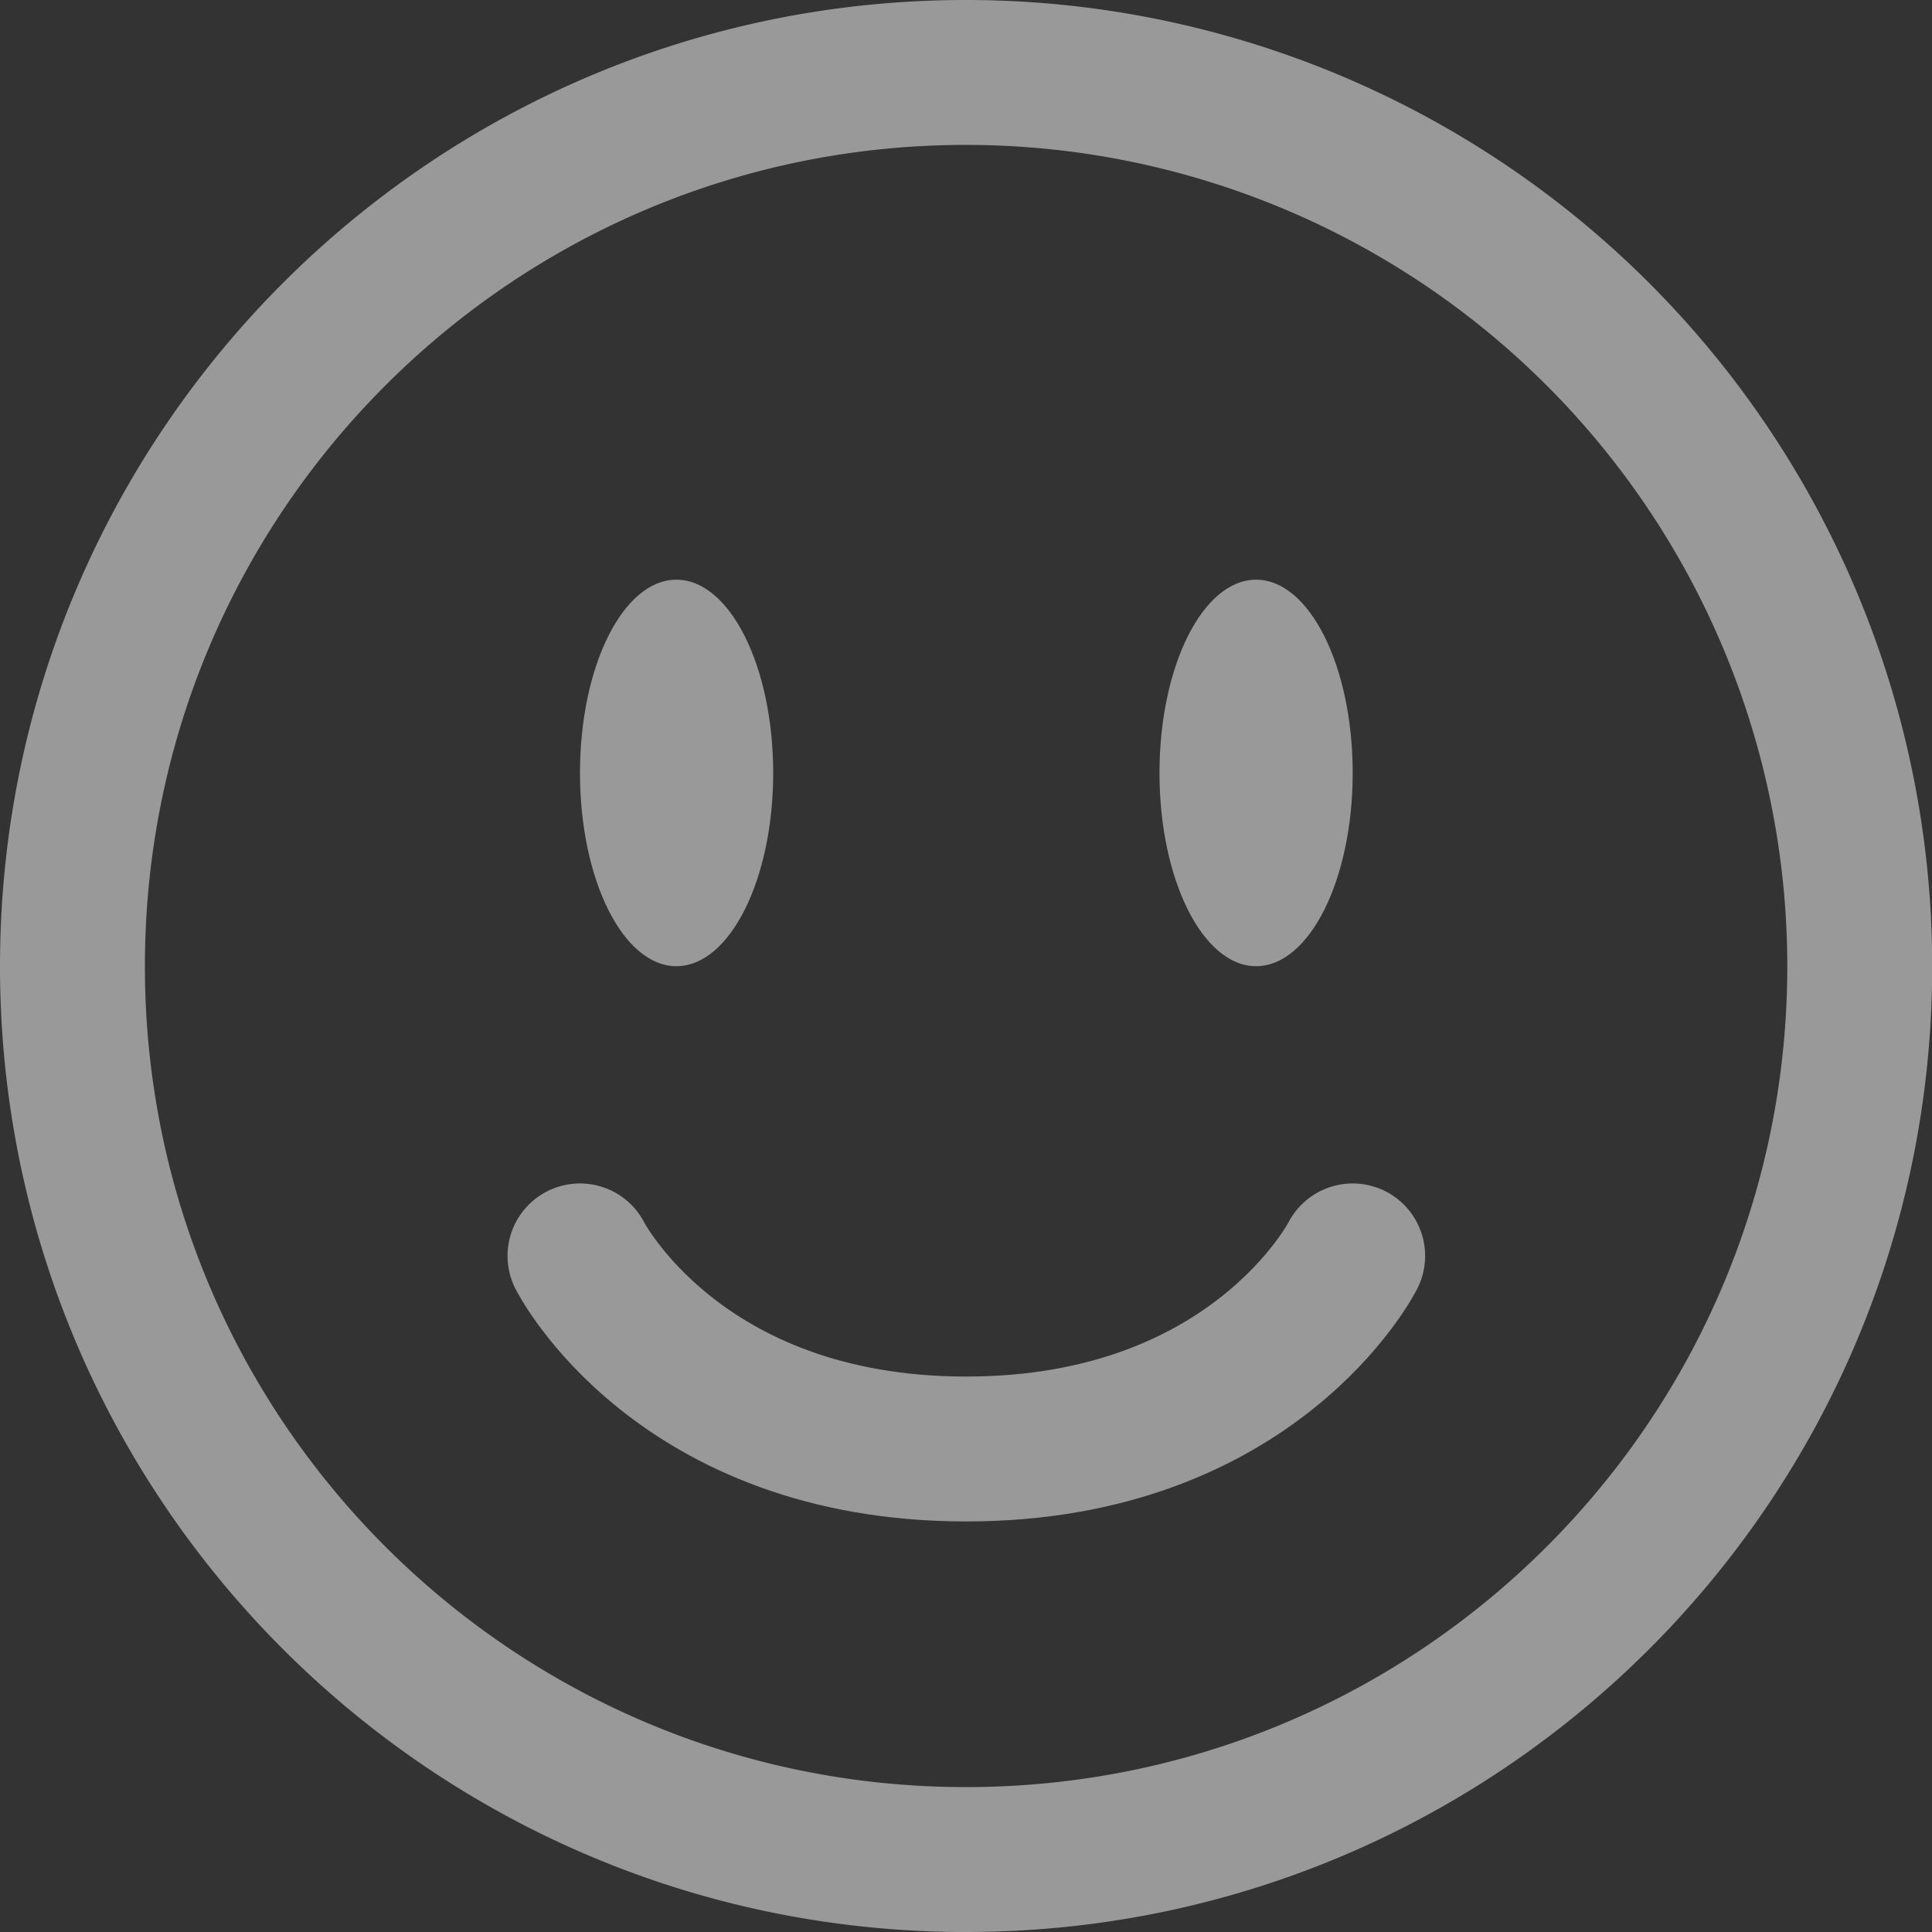 <svg width="20" height="20" fill="none" xmlns="http://www.w3.org/2000/svg"><rect width="100%" height="100%" fill="#333333" stroke="none"/><g opacity=".5" clip-path="url(#clip0)"><path d="M10 .75a9.253 9.253 0 019.252 9.252c0 5.107-4.143 9.248-9.252 9.248-5.108 0-9.25-4.14-9.25-9.248C.75 4.892 4.892.75 10 .75z" stroke="#fff" stroke-width="1.5"/><path fill-rule="evenodd" clip-rule="evenodd" d="M13.003 10.002c-.552 0-1-.896-1-2 0-1.106.448-2.001 1-2.001s1 .895 1 2.001c0 1.104-.448 2-1 2zm-6.001 0c-.552 0-.998-.896-.998-2 0-1.106.446-2.001.998-2.001s1.002.895 1.002 2.001c0 1.104-.45 2-1.002 2z" fill="#fff"/><path d="M14.003 13.001S12.989 15 10.002 15c-2.986 0-3.998-1.999-3.998-1.999" stroke="#fff" stroke-width="1.5" stroke-linecap="round"/></g><defs><clipPath id="clip0"><path fill="#fff" d="M0 0h20v20H0z"/></clipPath></defs></svg>
